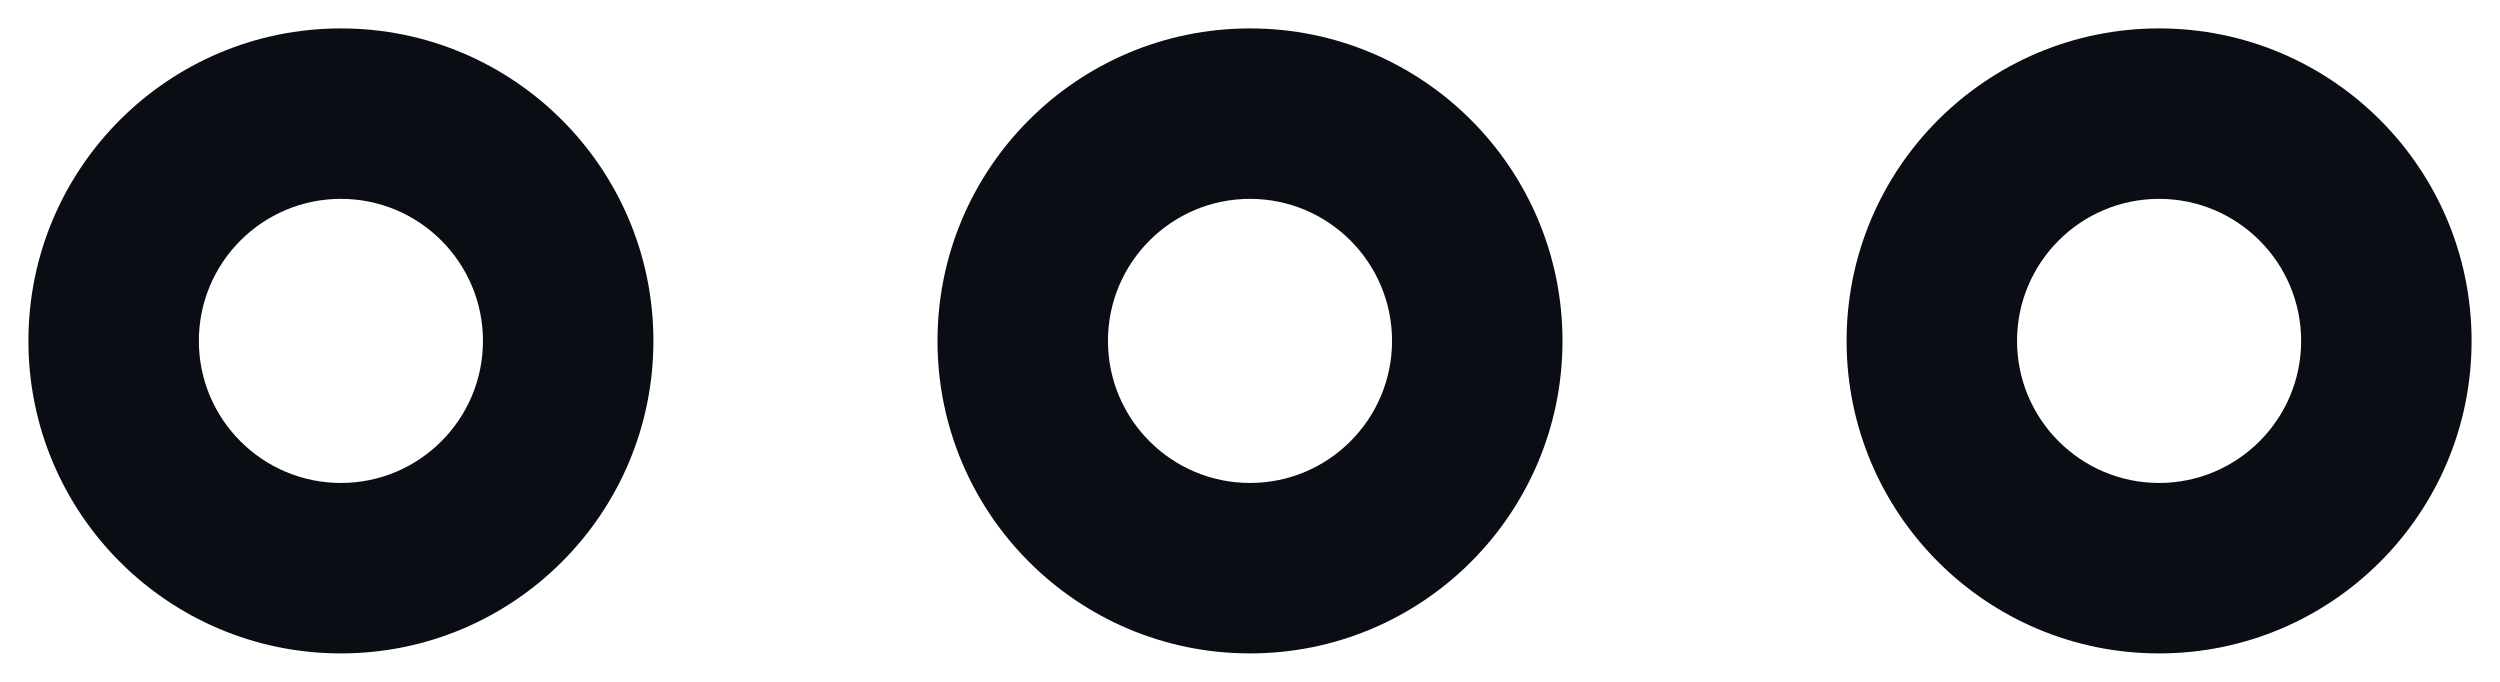 <svg viewBox="0 0 22 6" fill="none" xmlns="http://www.w3.org/2000/svg">
    <path d="M11 4.25C10.31 4.25 9.75 3.69 9.75 3H8.25C8.25 4.519 9.481 5.75 11 5.75V4.25ZM9.75 3C9.75 2.31 10.31 1.75 11 1.75V0.25C9.481 0.25 8.25 1.481 8.25 3H9.75ZM11 1.75C11.69 1.75 12.25 2.31 12.25 3H13.75C13.75 1.481 12.519 0.25 11 0.25V1.75ZM12.25 3C12.25 3.69 11.69 4.25 11 4.25V5.75C12.519 5.75 13.75 4.519 13.75 3H12.25ZM19 4.25C18.31 4.25 17.75 3.69 17.75 3H16.25C16.25 4.519 17.481 5.75 19 5.75V4.25ZM17.75 3C17.75 2.31 18.31 1.75 19 1.75V0.25C17.481 0.25 16.25 1.481 16.25 3H17.75ZM19 1.75C19.69 1.75 20.25 2.31 20.25 3H21.75C21.75 1.481 20.519 0.25 19 0.25V1.75ZM20.25 3C20.25 3.69 19.69 4.25 19 4.25V5.75C20.519 5.75 21.75 4.519 21.75 3H20.25ZM3 4.25C2.31 4.25 1.75 3.69 1.75 3H0.25C0.25 4.519 1.481 5.75 3 5.75V4.25ZM1.75 3C1.75 2.31 2.31 1.75 3 1.75V0.25C1.481 0.25 0.25 1.481 0.25 3H1.75ZM3 1.75C3.69 1.75 4.25 2.31 4.25 3H5.75C5.75 1.481 4.519 0.25 3 0.25V1.75ZM4.25 3C4.25 3.69 3.69 4.25 3 4.25V5.75C4.519 5.75 5.75 4.519 5.75 3H4.25Z" fill="#0A0E14"/>
</svg>
